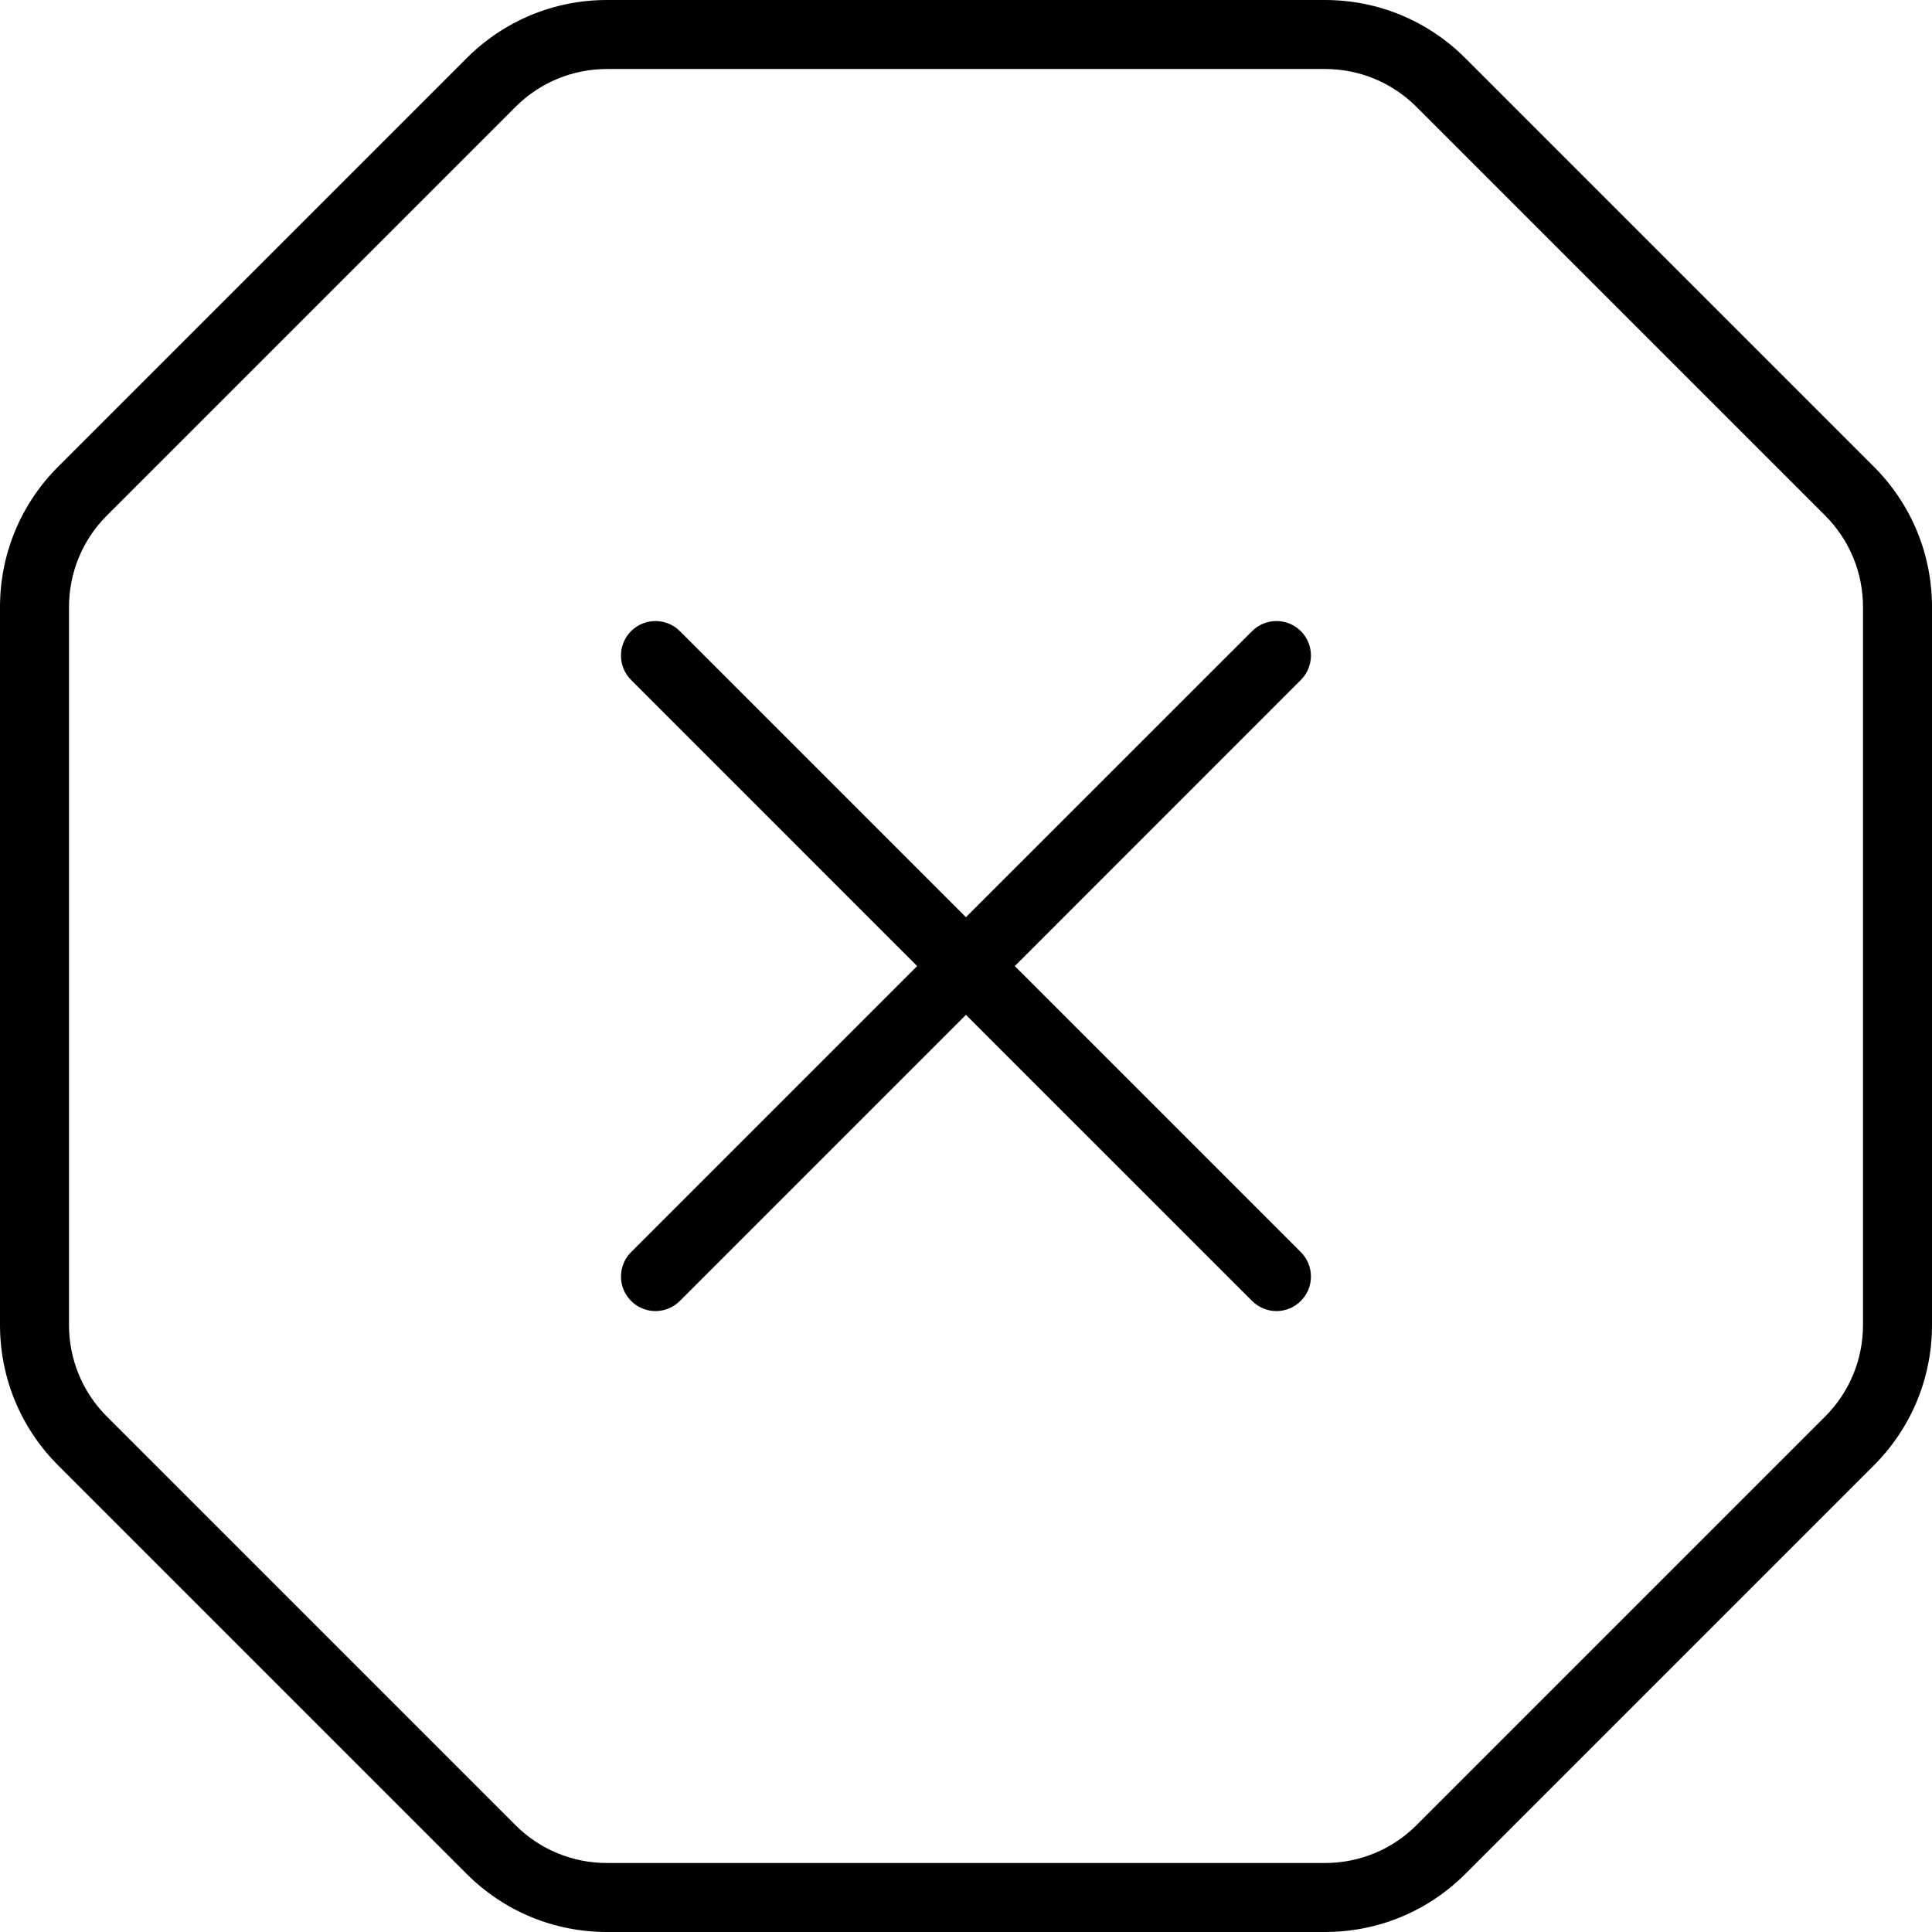 <svg width="28" height="28" viewBox="0 0 28 28" xmlns="http://www.w3.org/2000/svg"><title>alerts-and-notifications/error-legacy_28</title><path d="M27 19.201l0-10.401c0-.503-.196-.976-.551-1.331l-5.917-5.917c-.356-.356-.828-.552-1.331-.552l-10.402 0c-.503 0-.975.196-1.331.552l-5.917 5.917c-.355.355-.551.828-.551 1.331l0 10.401c0 .503.196.976.551 1.331l5.917 5.917c.356.356.828.551 1.331.551l10.402 0c.503 0 .975-.195 1.331-.551l5.917-5.917c.355-.355.551-.828.551-1.331zm.156-12.439c.544.544.844 1.268.844 2.038l0 10.401c0 .77-.3 1.494-.844 2.038l-5.917 5.917c-.545.545-1.268.844-2.038.844l-10.402 0c-.77 0-1.493-.299-2.038-.844l-5.917-5.917C.3 20.695 0 19.971 0 19.201l0-10.401c0-.77.3-1.494.844-2.038L6.761.845c.545-.545 1.268-.845 2.038-.845l10.402 0c.77 0 1.493.3 2.038.845l5.917 5.917zm-8.303 2.385c.195.195.195.512 0 .707l-4.146 4.147 4.146 4.146c.195.195.195.512 0 .707-.098.098-.226.147-.354.147-.127 0-.255-.049-.353-.147l-4.147-4.146-4.146 4.146c-.098.098-.226.147-.354.147-.127 0-.255-.049-.353-.147-.195-.195-.195-.512 0-.707l4.146-4.146-4.146-4.147c-.195-.195-.195-.512 0-.707.195-.195.512-.195.707 0l4.146 4.146 4.147-4.146c.195-.195.512-.195.707 0z" fill="#000" fill-rule="evenodd"/></svg>